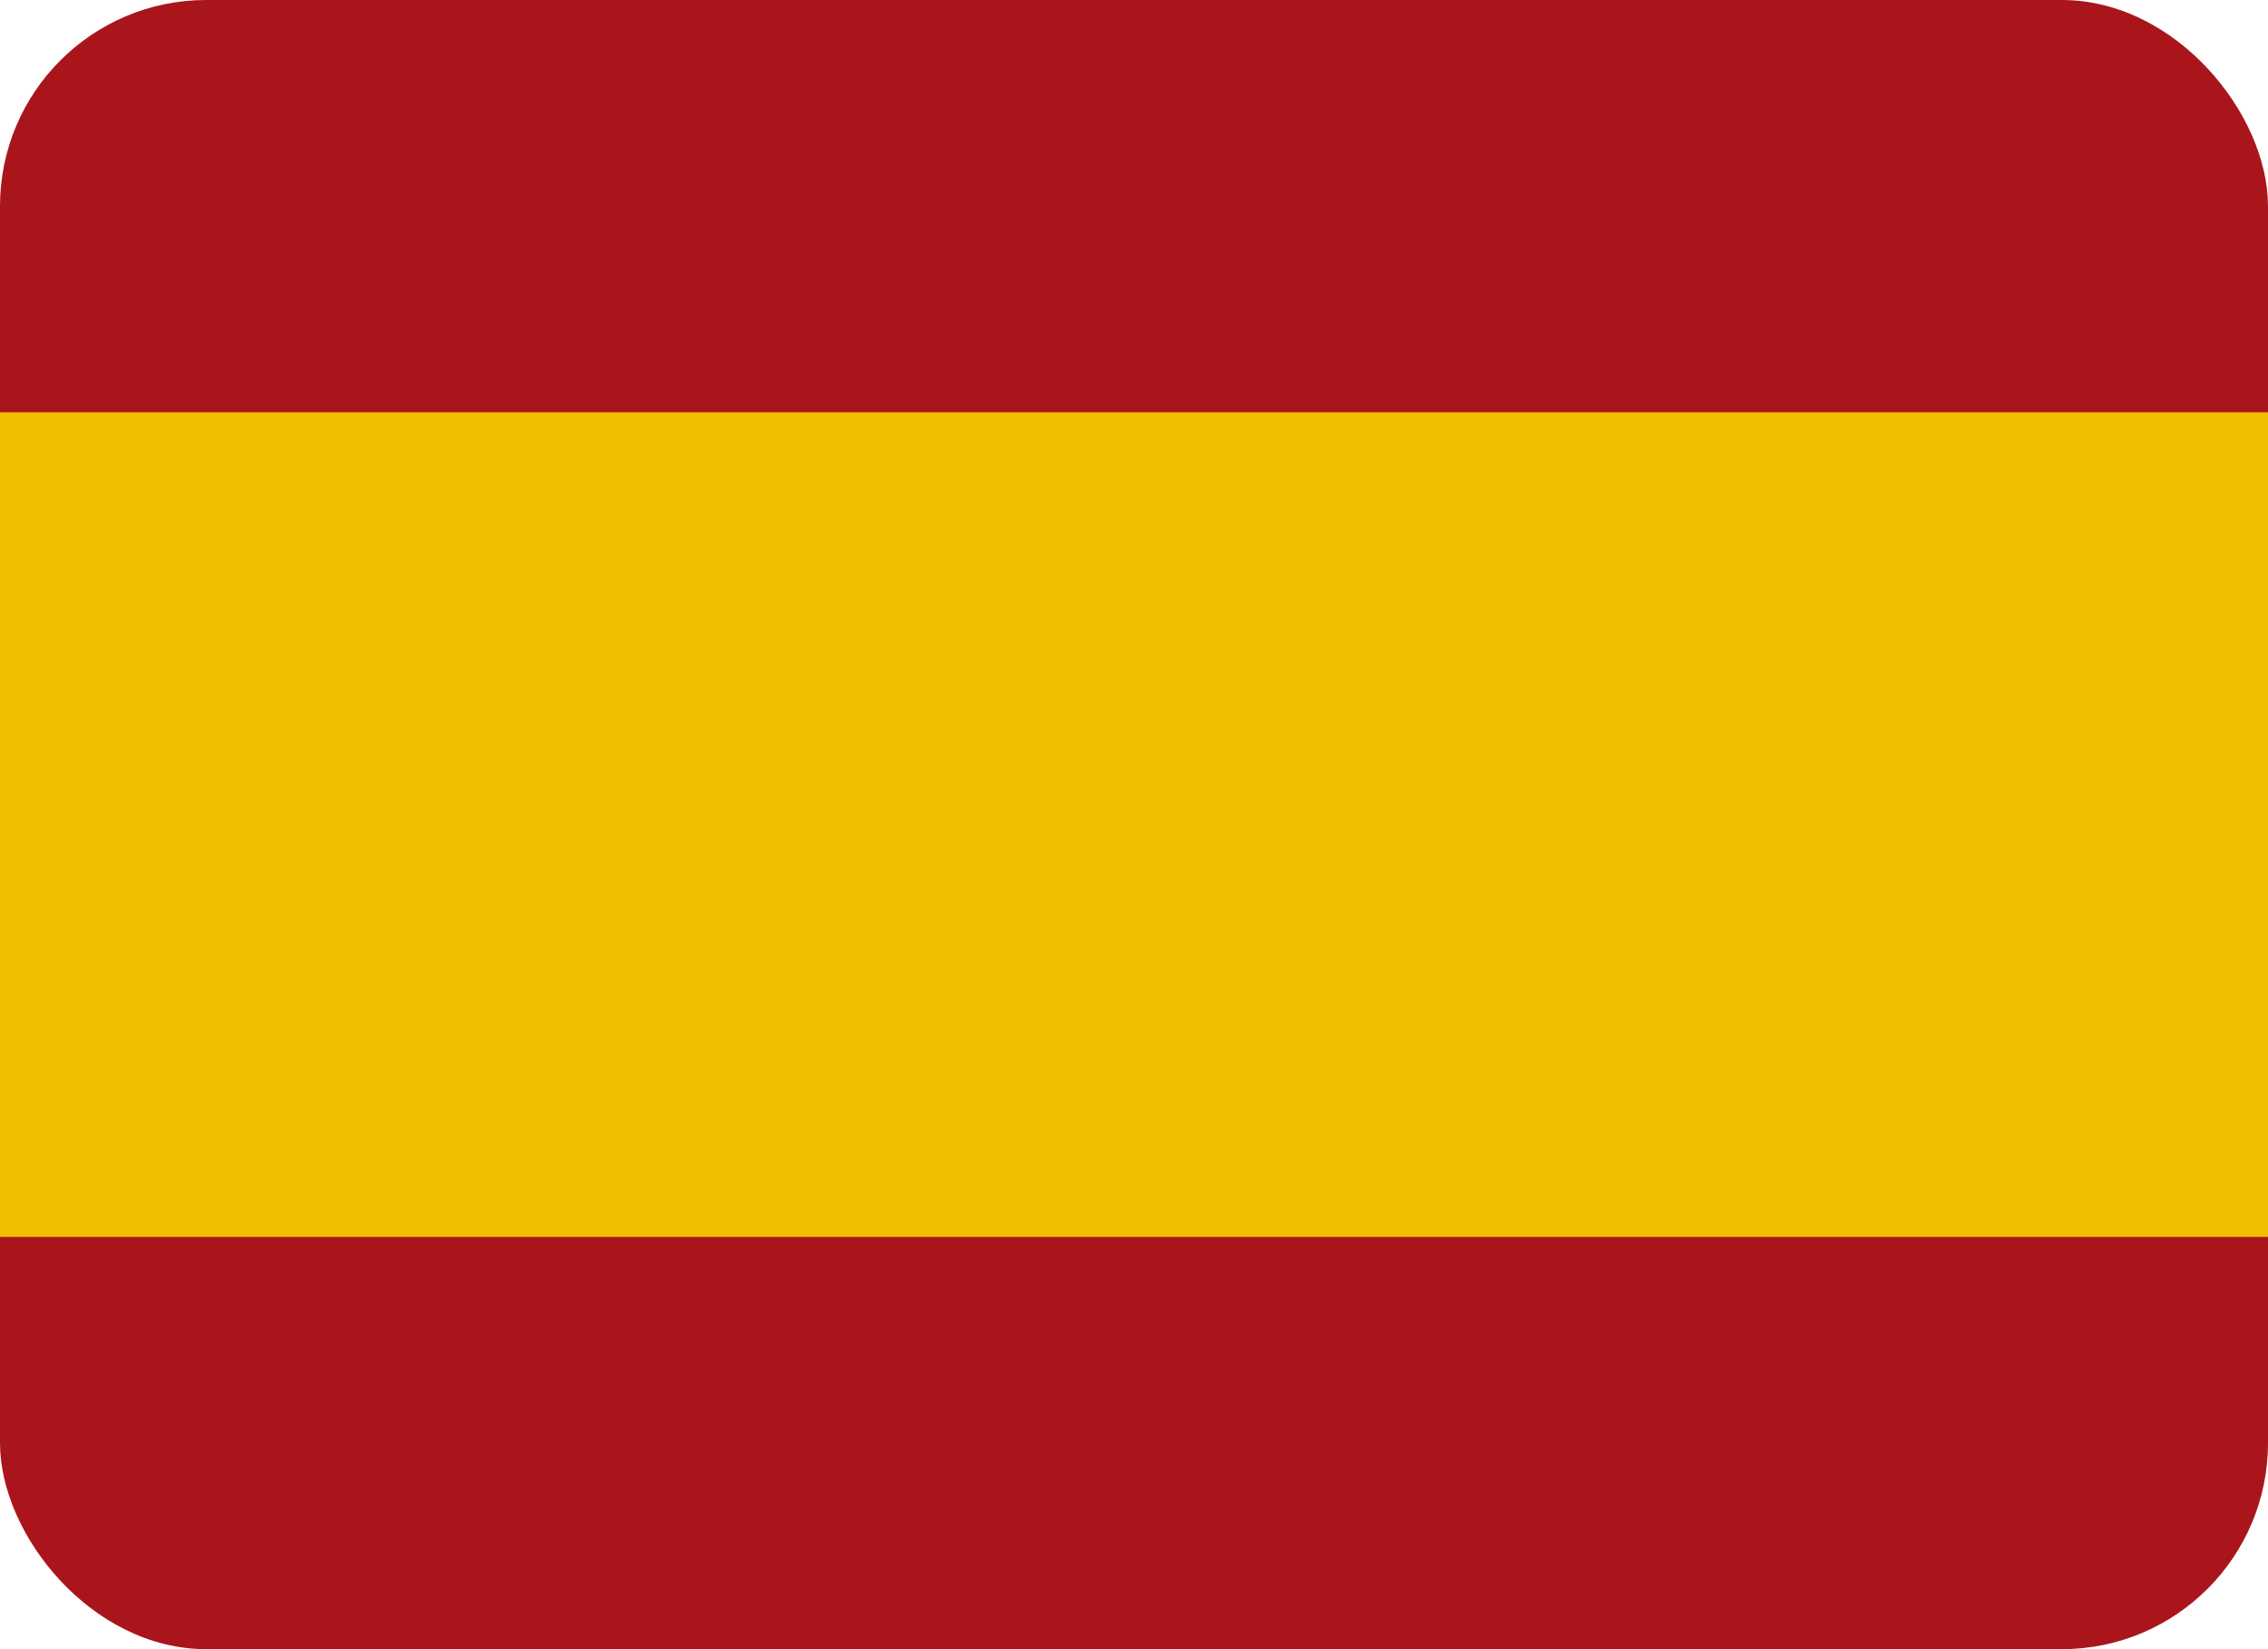 <svg width="22" height="16" viewBox="0 0 22 16" fill="none" xmlns="http://www.w3.org/2000/svg">
<g id="Spain (ES)">
<g clip-path="url(#clip0_2530_5529)">
<path id="Vector" d="M0 0H22V16H0V0Z" fill="#AA151B"/>
<path id="Vector_2" d="M0 4H22V12H0V4Z" fill="#F1BF00"/>
</g>
</g>
<defs>
<clipPath id="clip0_2530_5529">
<rect width="22" height="16" rx="2" fill="white"/>
</clipPath>
</defs>
</svg>

